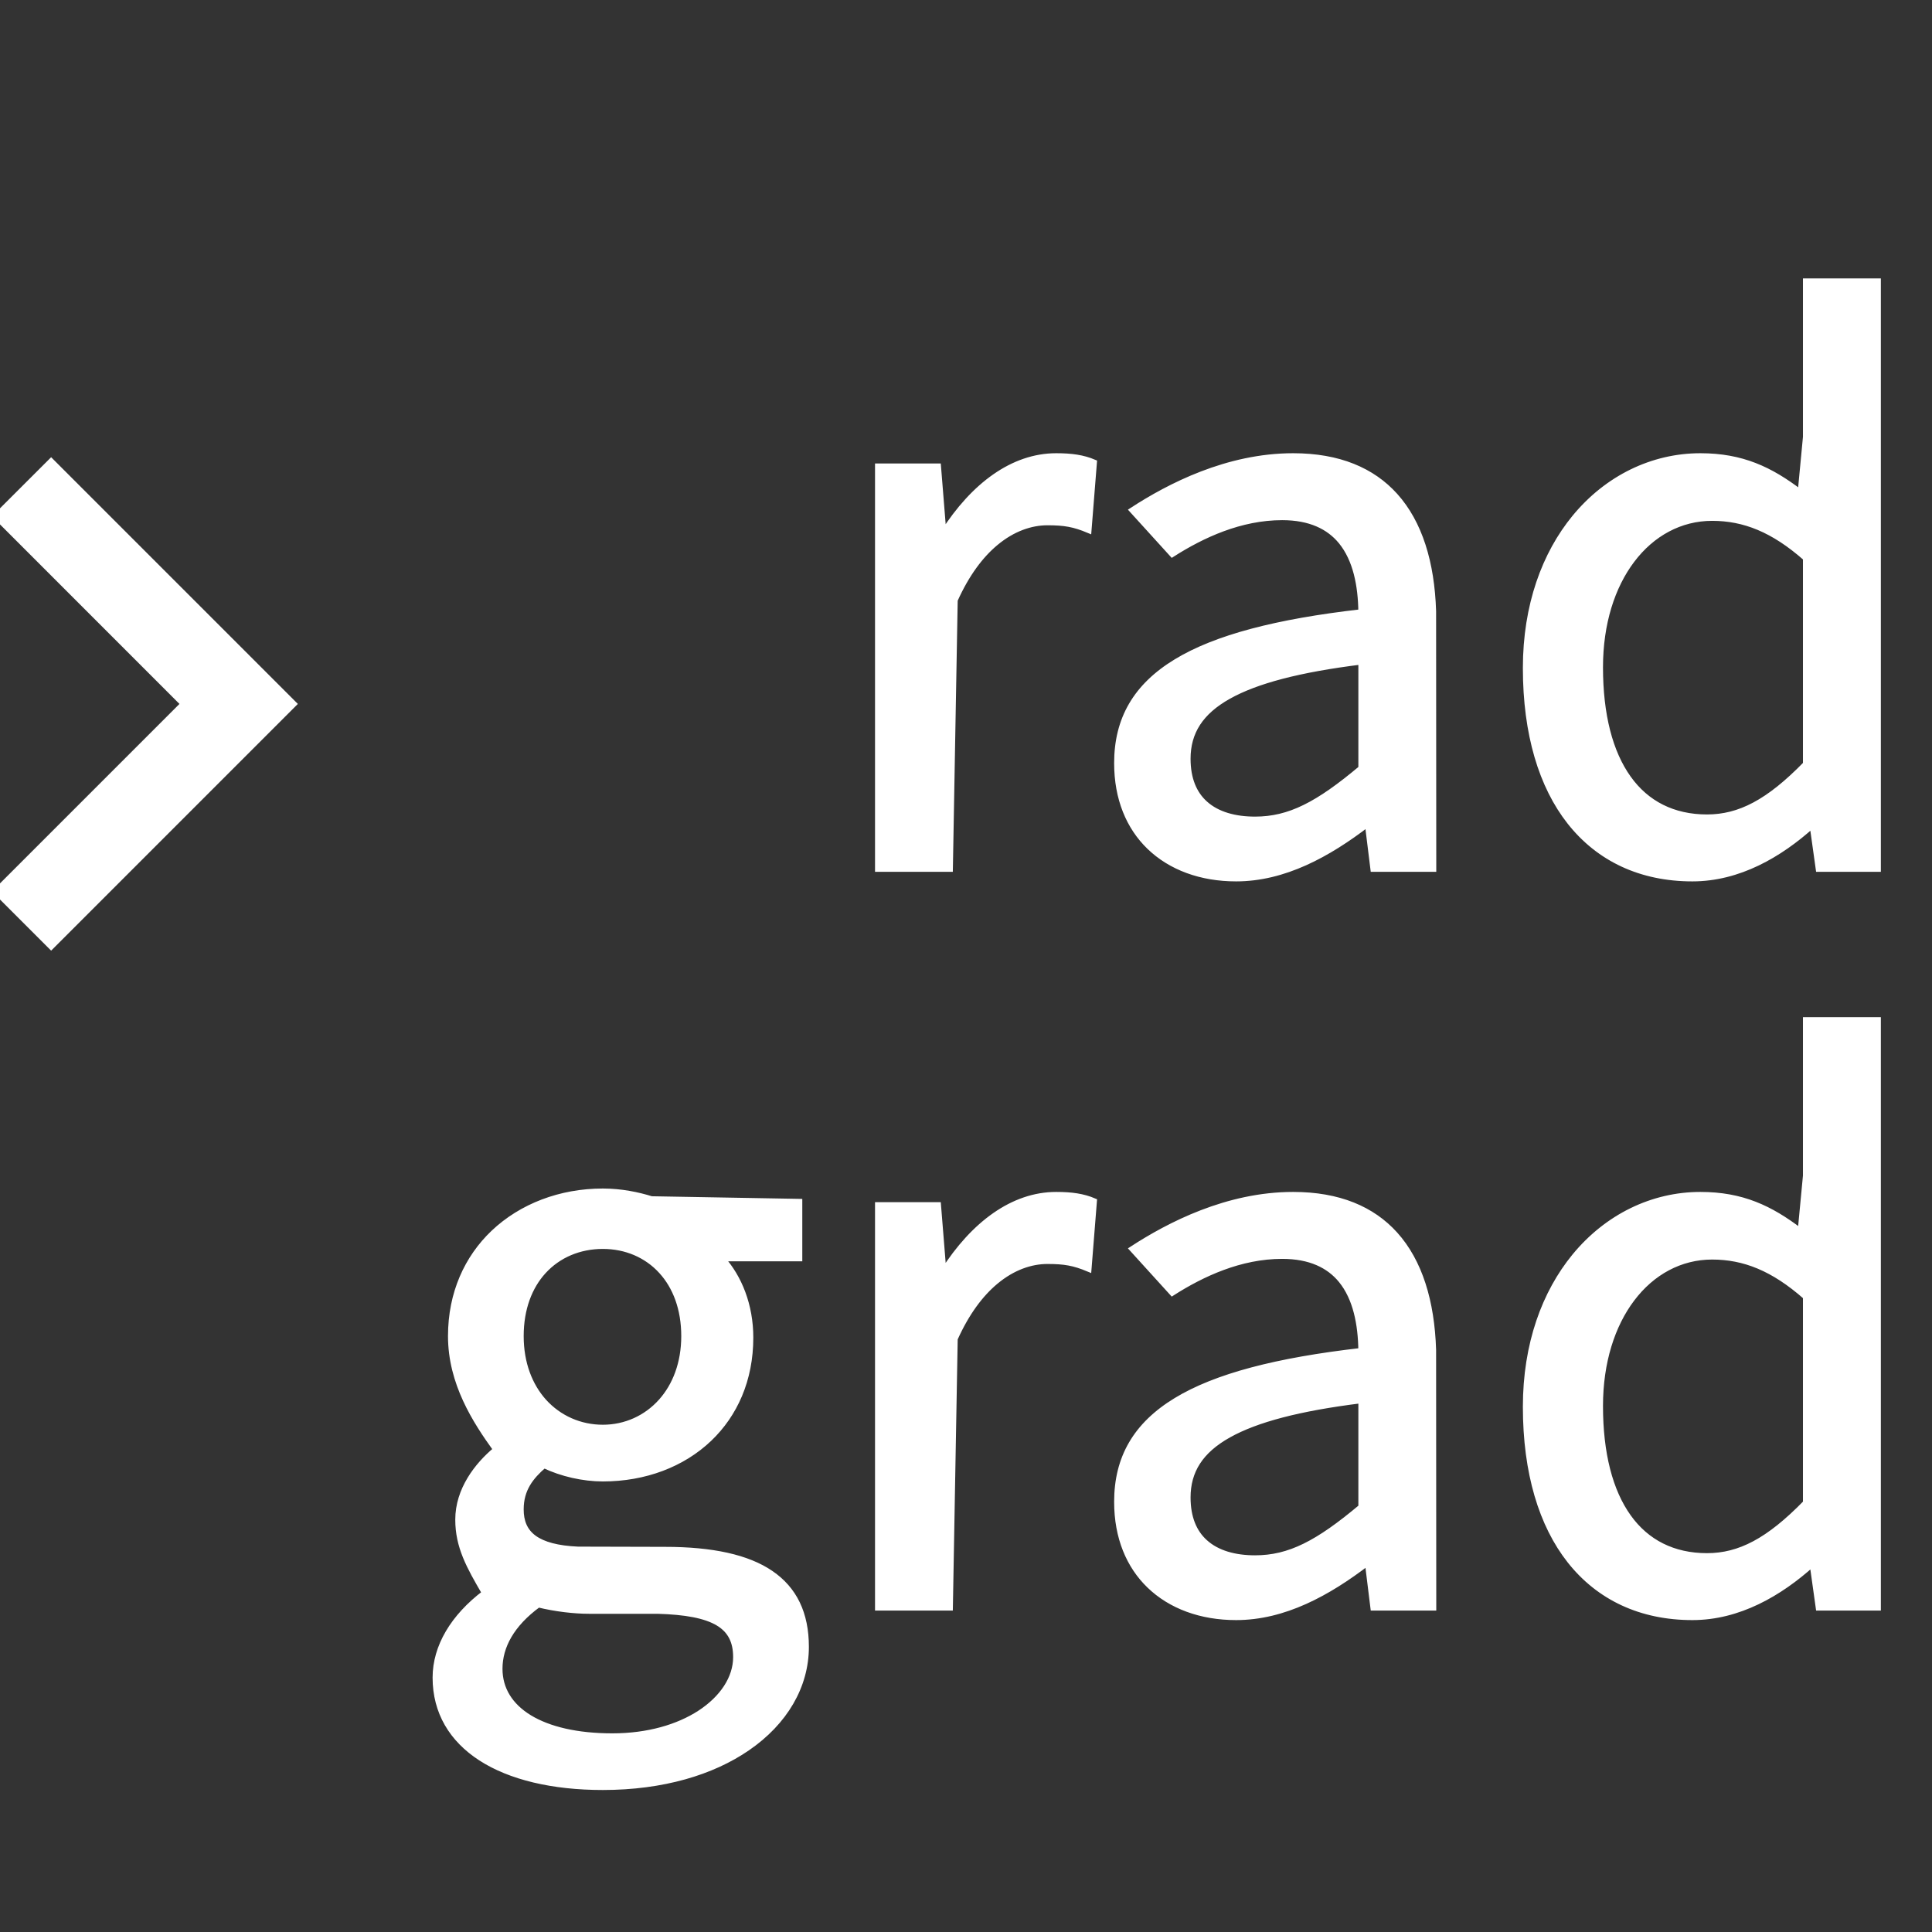<?xml version="1.0" encoding="UTF-8"?>
<svg width="34px" height="34px" viewBox="0 0 34 34" version="1.1" xmlns="http://www.w3.org/2000/svg" xmlns:xlink="http://www.w3.org/1999/xlink">
    <rect x="0" y="0" width="34" height="34" fill="#333333" stroke="none"/>
    <title>rad_normal_hover</title>
    <g id="科学计数模式" stroke="none" stroke-width="1" fill="none" fill-rule="evenodd">
        <g id="计算器-切图dark" transform="translate(-279, -958)" fill="#FFFFFF" fill-rule="nonzero" stroke="#FFFFFF" stroke-width="0.1">
            <g id="rad_normal_hover" transform="translate(279, 958)">
                <path d="M10.609,20.966 C10.933,20.966 11.23,21.029 11.464,21.102 L11.464,21.102 L14.069,21.148 L14.069,22.147 L12.708,22.147 C13.006,22.479 13.207,22.97 13.207,23.539 C13.207,24.282 12.931,24.89 12.482,25.319 C12.011,25.769 11.348,26.021 10.609,26.021 C10.265,26.021 9.884,25.935 9.574,25.786 C9.341,25.988 9.166,26.206 9.166,26.563 C9.166,26.77 9.229,26.945 9.401,27.069 C9.56,27.183 9.808,27.252 10.17,27.268 L10.17,27.268 L11.703,27.272 C12.533,27.272 13.154,27.407 13.565,27.688 C13.977,27.969 14.185,28.395 14.185,28.982 C14.185,29.669 13.815,30.307 13.15,30.763 C12.534,31.186 11.666,31.451 10.609,31.451 C9.723,31.451 8.978,31.273 8.46,30.937 C7.955,30.609 7.663,30.132 7.663,29.523 C7.663,28.978 7.979,28.453 8.531,28.035 C8.255,27.562 8.062,27.217 8.062,26.743 C8.062,26.22 8.396,25.787 8.729,25.51 C8.366,25.007 7.934,24.34 7.934,23.513 C7.934,22.757 8.223,22.136 8.685,21.696 C9.177,21.229 9.865,20.966 10.609,20.966 Z M9.474,28.238 C9.002,28.583 8.793,28.975 8.793,29.368 C8.793,29.728 8.979,30.023 9.317,30.229 C9.66,30.437 10.156,30.554 10.776,30.554 C11.406,30.554 11.935,30.395 12.315,30.149 C12.717,29.888 12.952,29.53 12.952,29.162 C12.952,28.886 12.854,28.693 12.643,28.565 C12.415,28.427 12.062,28.364 11.572,28.35 L10.364,28.35 C10.11,28.35 9.781,28.313 9.474,28.238 Z M10.609,21.929 C10.198,21.929 9.827,22.084 9.564,22.372 C9.317,22.642 9.166,23.03 9.166,23.513 C9.166,23.992 9.321,24.386 9.571,24.665 C9.836,24.958 10.206,25.123 10.609,25.123 C11.006,25.123 11.373,24.958 11.636,24.663 C11.884,24.385 12.039,23.991 12.039,23.513 C12.039,23.033 11.889,22.644 11.642,22.372 C11.383,22.086 11.017,21.929 10.609,21.929 Z M22.757,21.026 C23.561,21.026 24.15,21.279 24.551,21.724 C24.981,22.201 25.196,22.901 25.223,23.756 L25.223,23.756 L25.226,28.293 L24.167,28.293 L24.069,27.5 C23.37,28.036 22.598,28.461 21.753,28.461 C21.137,28.461 20.603,28.265 20.227,27.901 C19.871,27.556 19.657,27.059 19.657,26.429 C19.657,25.657 19.99,25.077 20.699,24.646 C21.399,24.22 22.47,23.942 23.955,23.772 C23.949,23.302 23.861,22.846 23.602,22.529 C23.388,22.268 23.057,22.104 22.564,22.104 C21.827,22.104 21.156,22.417 20.629,22.753 L20.629,22.753 L19.926,21.979 C20.574,21.558 21.597,21.026 22.757,21.026 Z M23.955,24.645 C22.857,24.781 22.106,24.981 21.622,25.252 C21.371,25.392 21.193,25.551 21.077,25.729 C20.956,25.915 20.902,26.123 20.902,26.352 C20.902,26.71 21.014,26.969 21.205,27.141 C21.421,27.337 21.734,27.421 22.087,27.421 C22.693,27.421 23.194,27.16 23.955,26.521 L23.955,24.645 Z M33.05,17.95 L33.05,28.293 L32.004,28.293 L31.896,27.521 C31.319,28.041 30.599,28.461 29.783,28.461 C28.88,28.461 28.14,28.114 27.628,27.465 C27.132,26.836 26.85,25.92 26.85,24.756 C26.85,23.653 27.186,22.75 27.712,22.109 C28.284,21.413 29.082,21.026 29.924,21.026 C30.653,21.026 31.154,21.262 31.686,21.669 L31.686,21.669 L31.779,20.69 L31.779,17.95 L33.05,17.95 Z M30.13,22.116 C29.571,22.116 29.073,22.388 28.719,22.858 C28.371,23.319 28.16,23.97 28.16,24.743 C28.16,25.577 28.331,26.243 28.658,26.698 C28.976,27.142 29.444,27.383 30.04,27.383 C30.615,27.383 31.125,27.117 31.779,26.447 L31.779,22.822 C31.205,22.316 30.693,22.116 30.13,22.116 Z M18.587,21.026 C17.827,21.026 17.134,21.543 16.604,22.373 L16.51,21.206 L15.449,21.206 L15.449,28.293 L16.719,28.293 L16.804,23.56 C17.011,23.098 17.259,22.772 17.519,22.555 C17.825,22.299 18.147,22.194 18.433,22.194 C18.733,22.194 18.9,22.223 19.159,22.331 L19.254,21.137 C19.061,21.055 18.858,21.026 18.587,21.026 Z M0.9,8.117 L-0.071,9.087 L3.229,12.388 L-0.071,15.688 L0.9,16.659 L5.171,12.388 L0.9,8.117 Z M22.757,8.026 C23.561,8.026 24.15,8.279 24.551,8.724 C24.981,9.201 25.196,9.901 25.223,10.756 L25.223,10.756 L25.226,15.293 L24.167,15.293 L24.069,14.5 C23.37,15.036 22.598,15.461 21.753,15.461 C21.137,15.461 20.603,15.265 20.227,14.901 C19.871,14.556 19.657,14.059 19.657,13.429 C19.657,12.657 19.99,12.077 20.699,11.646 C21.399,11.22 22.47,10.942 23.955,10.772 C23.949,10.302 23.861,9.846 23.602,9.529 C23.388,9.268 23.057,9.104 22.564,9.104 C21.827,9.104 21.156,9.417 20.629,9.753 L20.629,9.753 L19.926,8.979 C20.574,8.558 21.597,8.026 22.757,8.026 Z M23.955,11.645 C22.857,11.781 22.106,11.981 21.622,12.252 C21.371,12.392 21.193,12.551 21.077,12.729 C20.956,12.915 20.902,13.123 20.902,13.352 C20.902,13.71 21.014,13.969 21.205,14.141 C21.421,14.337 21.734,14.421 22.087,14.421 C22.693,14.421 23.194,14.16 23.955,13.521 L23.955,11.645 Z M33.05,4.95 L33.05,15.293 L32.004,15.293 L31.896,14.521 C31.319,15.041 30.599,15.461 29.783,15.461 C28.88,15.461 28.14,15.114 27.628,14.465 C27.132,13.836 26.85,12.92 26.85,11.756 C26.85,10.653 27.186,9.75 27.712,9.109 C28.284,8.413 29.082,8.026 29.924,8.026 C30.653,8.026 31.154,8.262 31.686,8.669 L31.686,8.669 L31.779,7.69 L31.779,4.95 L33.05,4.95 Z M30.13,9.116 C29.571,9.116 29.073,9.388 28.719,9.858 C28.371,10.319 28.16,10.97 28.16,11.743 C28.16,12.577 28.331,13.243 28.658,13.698 C28.976,14.142 29.444,14.383 30.04,14.383 C30.615,14.383 31.125,14.117 31.779,13.447 L31.779,9.822 C31.205,9.316 30.693,9.116 30.13,9.116 Z M18.587,8.026 C17.827,8.026 17.134,8.543 16.604,9.373 L16.51,8.206 L15.449,8.206 L15.449,15.293 L16.719,15.293 L16.804,10.56 C17.011,10.098 17.259,9.772 17.519,9.555 C17.825,9.299 18.147,9.194 18.433,9.194 C18.733,9.194 18.9,9.223 19.159,9.331 L19.254,8.137 C19.061,8.055 18.858,8.026 18.587,8.026 Z" id="形状结合"></path>
            </g>
        </g>
    </g>
</svg>